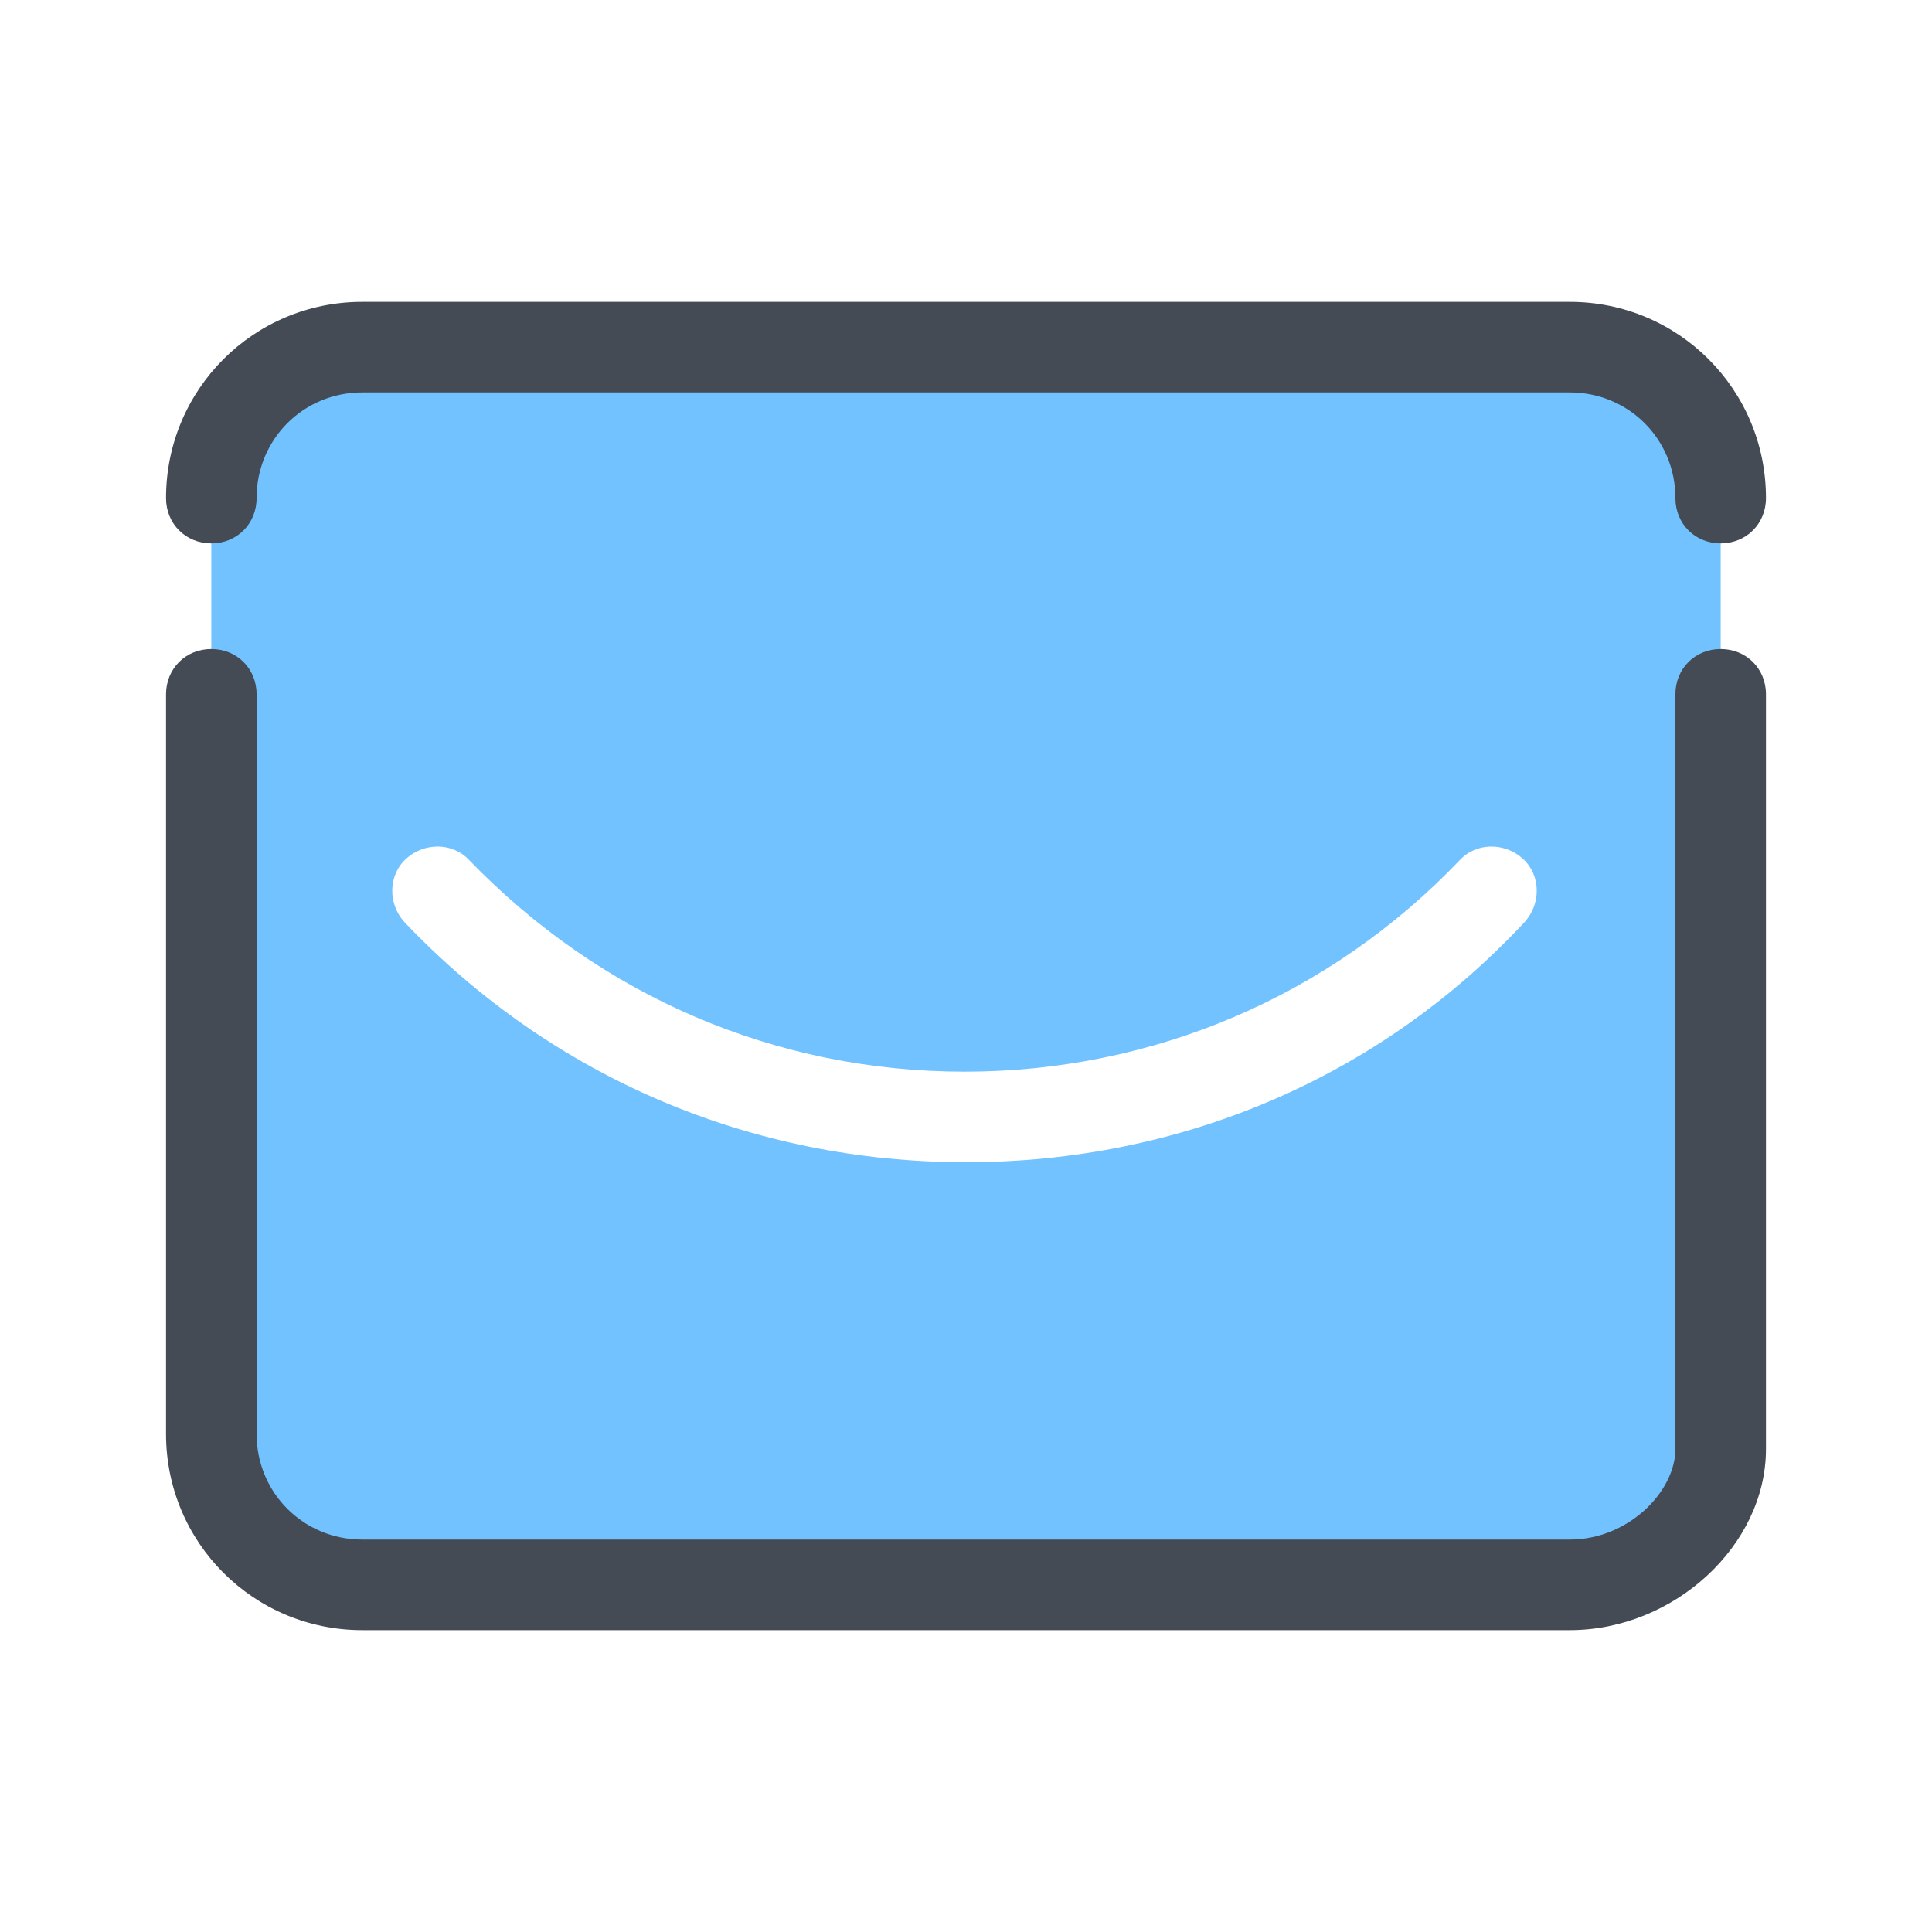 <svg width="64" height="64" viewBox="0 0 64 64" fill="none" xmlns="http://www.w3.org/2000/svg">
<path d="M12 52.5H52C54.75 52.5 57 50.25 57 47.5V16.5C57 13.75 54.75 11.5 52 11.5H12C9.25 11.5 7 13.75 7 16.5V47.5C7 50.25 9.25 52.5 12 52.5Z" fill="#71C2FF"/>
<path d="M52 54H12C8.4 54 5.5 51.1 5.5 47.5V23C5.5 22.15 6.15 21.5 7 21.5C7.85 21.5 8.5 22.15 8.5 23V47.5C8.5 49.45 10.05 51 12 51H52C53.95 51 55.5 49.4 55.5 48V23C55.5 22.15 56.15 21.5 57 21.5C57.85 21.5 58.5 22.15 58.5 23V48C58.5 51.2 55.45 54 52 54Z" fill="#444B54"/>
<g filter="url(#filter0_d)">
<path d="M32 34.5C24.9 34.5 18.3 31.7 13.4 26.55C12.85 25.95 12.85 25 13.45 24.45C14.05 23.9 15 23.9 15.55 24.5C19.9 29 25.7 31.5 31.95 31.5C38.2 31.5 44.05 29 48.35 24.5C48.9 23.9 49.85 23.9 50.45 24.45C51.05 25 51.05 25.95 50.5 26.55C45.7 31.7 39.1 34.5 32 34.5Z" fill="white"/>
</g>
<path d="M57 18C56.15 18 55.5 17.35 55.5 16.5C55.5 14.55 53.95 13 52 13H12C10.05 13 8.5 14.55 8.5 16.5C8.5 17.35 7.85 18 7 18C6.15 18 5.5 17.35 5.5 16.5C5.5 12.9 8.4 10 12 10H52C55.6 10 58.5 12.9 58.5 16.5C58.5 17.35 57.85 18 57 18Z" fill="#444B54"/>
<defs>
<filter id="filter0_d" x="6.993" y="22.044" width="49.913" height="22.456" filterUnits="userSpaceOnUse" color-interpolation-filters="sRGB">
<feFlood flood-opacity="0" result="BackgroundImageFix"/>
<feColorMatrix in="SourceAlpha" type="matrix" values="0 0 0 0 0 0 0 0 0 0 0 0 0 0 0 0 0 0 127 0"/>
<feOffset dy="4"/>
<feGaussianBlur stdDeviation="3"/>
<feColorMatrix type="matrix" values="0 0 0 0 0 0 0 0 0 0.153 0 0 0 0 0.45 0 0 0 0.04 0"/>
<feBlend mode="normal" in2="BackgroundImageFix" result="effect1_dropShadow"/>
<feBlend mode="normal" in="SourceGraphic" in2="effect1_dropShadow" result="shape"/>
</filter>
</defs>
</svg>
